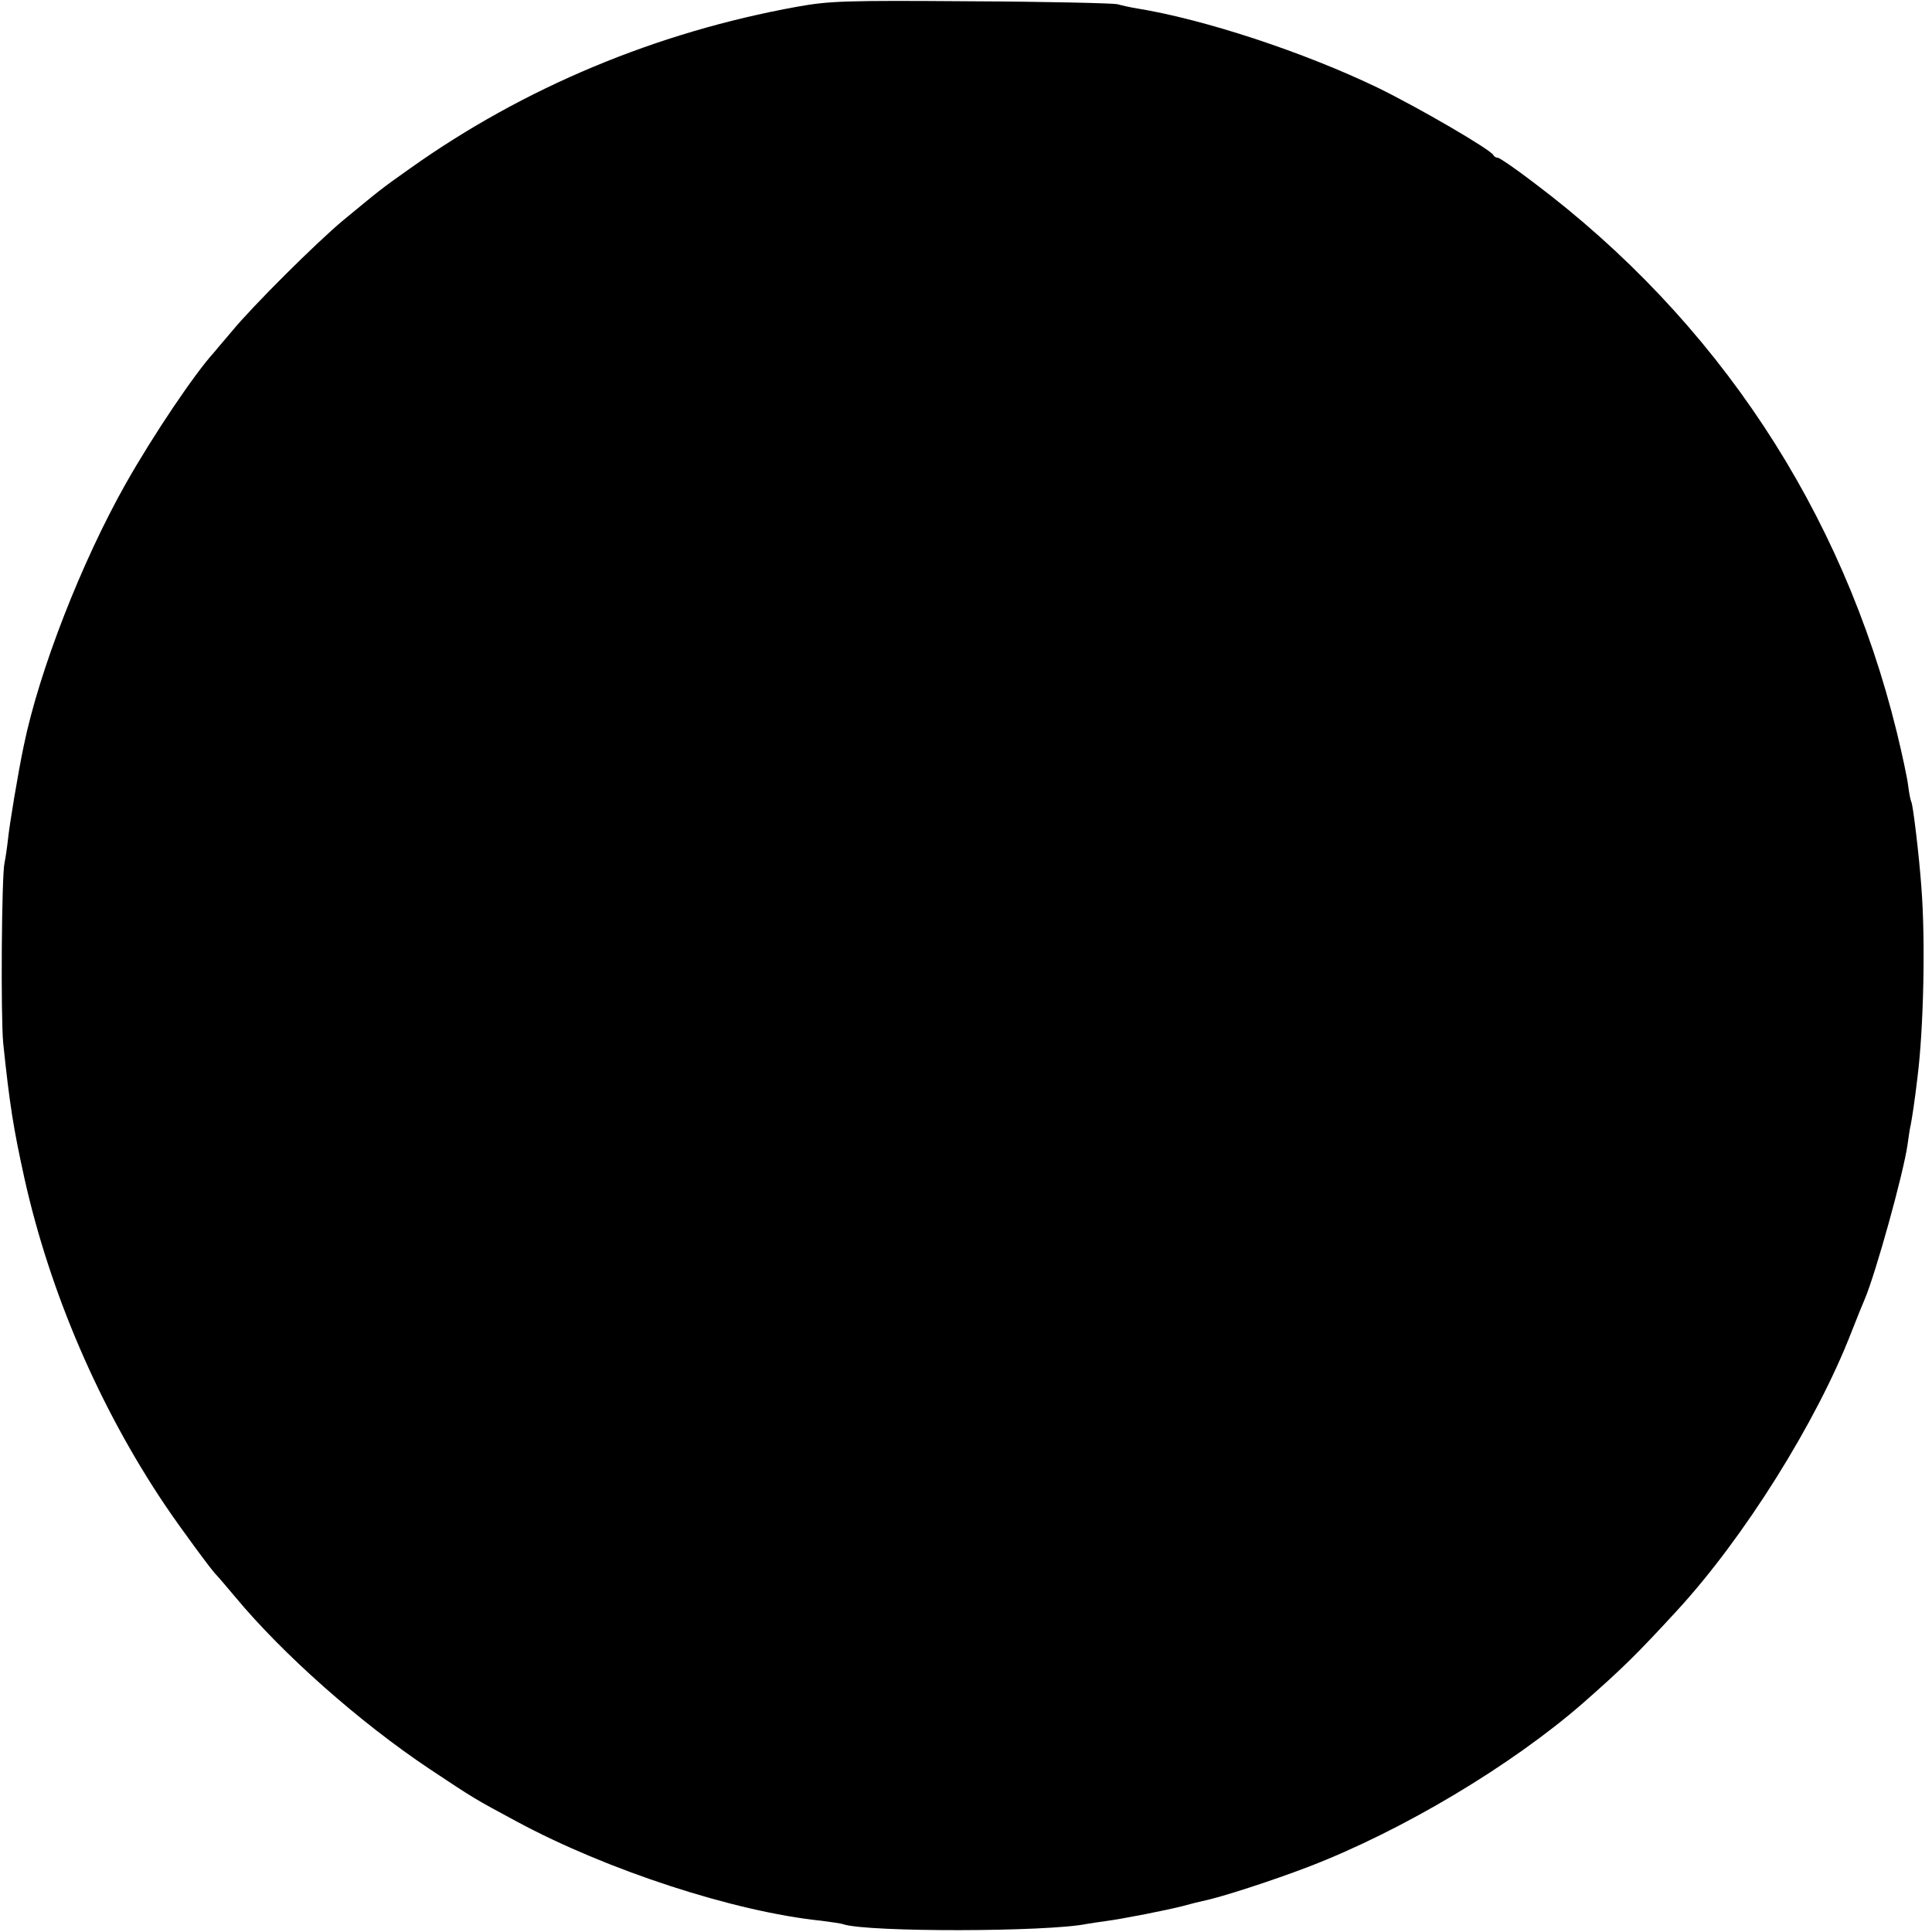 <?xml version="1.0" standalone="no"?>
<!DOCTYPE svg PUBLIC "-//W3C//DTD SVG 20010904//EN"
 "http://www.w3.org/TR/2001/REC-SVG-20010904/DTD/svg10.dtd">
<svg version="1.0" xmlns="http://www.w3.org/2000/svg"
 width="600pt" height="600pt" viewBox="0 0 600 600"
 preserveAspectRatio="xMidYMid meet">
<g transform="translate(0,600) scale(0.1,-0.1)"
fill="#000000" stroke="none">
<path d="M2475 5979 c-437 -79 -848 -251 -1200 -501 -95 -67 -96 -69 -209
-162 -83 -69 -282 -267 -346 -345 -25 -29 -50 -59 -55 -65 -61 -67 -189 -257
-275 -409 -137 -243 -268 -579 -316 -812 -18 -85 -45 -249 -49 -290 -3 -27 -8
-61 -11 -75 -9 -39 -12 -476 -4 -560 20 -190 31 -261 66 -420 79 -354 233
-712 437 -1015 45 -67 148 -207 158 -215 3 -3 30 -34 60 -70 147 -177 385
-388 602 -533 140 -93 138 -92 272 -164 280 -151 675 -280 945 -308 30 -4 61
-8 69 -11 77 -25 632 -24 756 1 11 2 38 6 60 9 53 7 190 34 240 47 22 6 49 13
59 15 56 11 216 63 331 107 293 113 628 314 849 506 124 109 167 151 294 289
208 226 433 585 541 863 18 46 37 93 42 104 34 80 120 389 133 480 3 22 7 50
10 62 4 21 12 71 21 148 19 151 25 425 12 590 -7 98 -26 255 -31 264 -2 3 -7
26 -10 51 -3 25 -19 99 -35 165 -169 690 -559 1280 -1128 1708 -56 43 -106 77
-111 77 -6 0 -12 4 -14 8 -6 16 -233 148 -358 209 -230 111 -540 213 -750 247
-19 3 -46 9 -60 13 -14 3 -218 8 -455 9 -393 3 -439 1 -540 -17z"/>
</g>
</svg>
